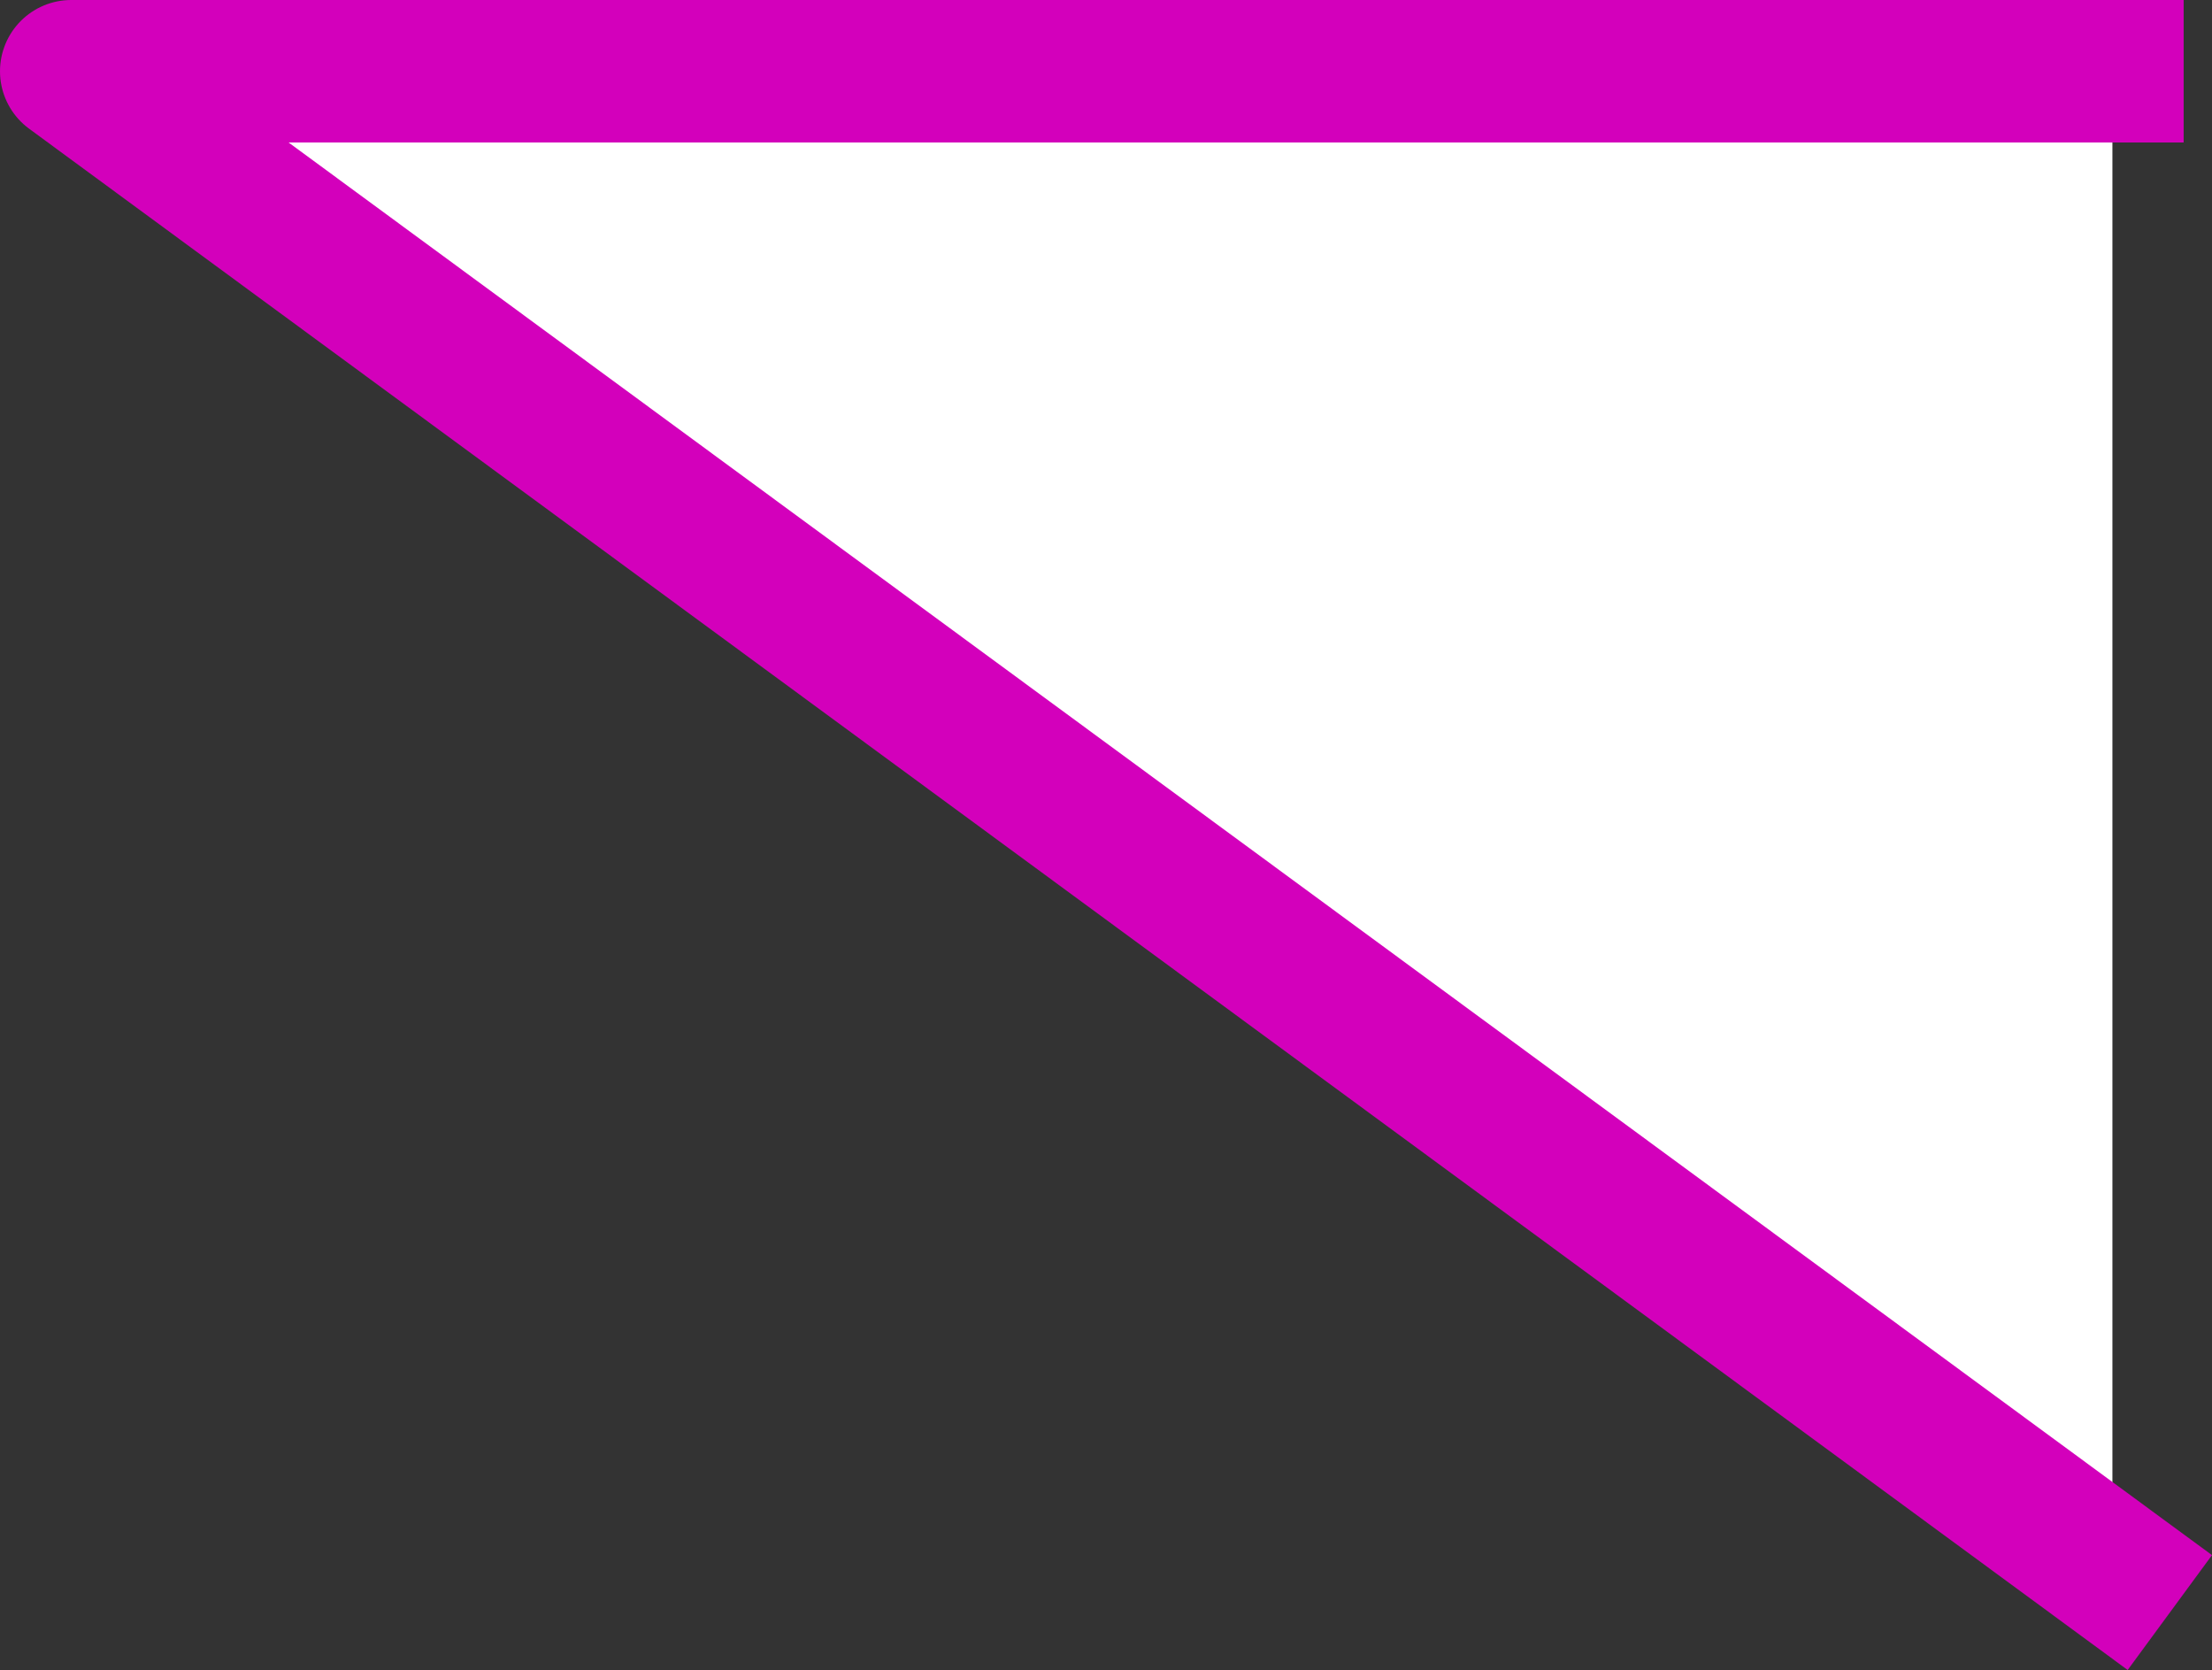 <svg xmlns="http://www.w3.org/2000/svg" width="15.526" height="11.719" viewBox="0 0 15.526 11.719">
  <rect x="0" y="0" width="15.526" height="11.719" fill="#333333" stroke="none"/>
  <path id="icon01" d="M531,107H516.673L531,117.52" transform="translate(-516.173 -106.5)" fill="#fff" stroke="#d300bb" stroke-linecap="square" stroke-linejoin="round" stroke-width="1"/>
</svg>
